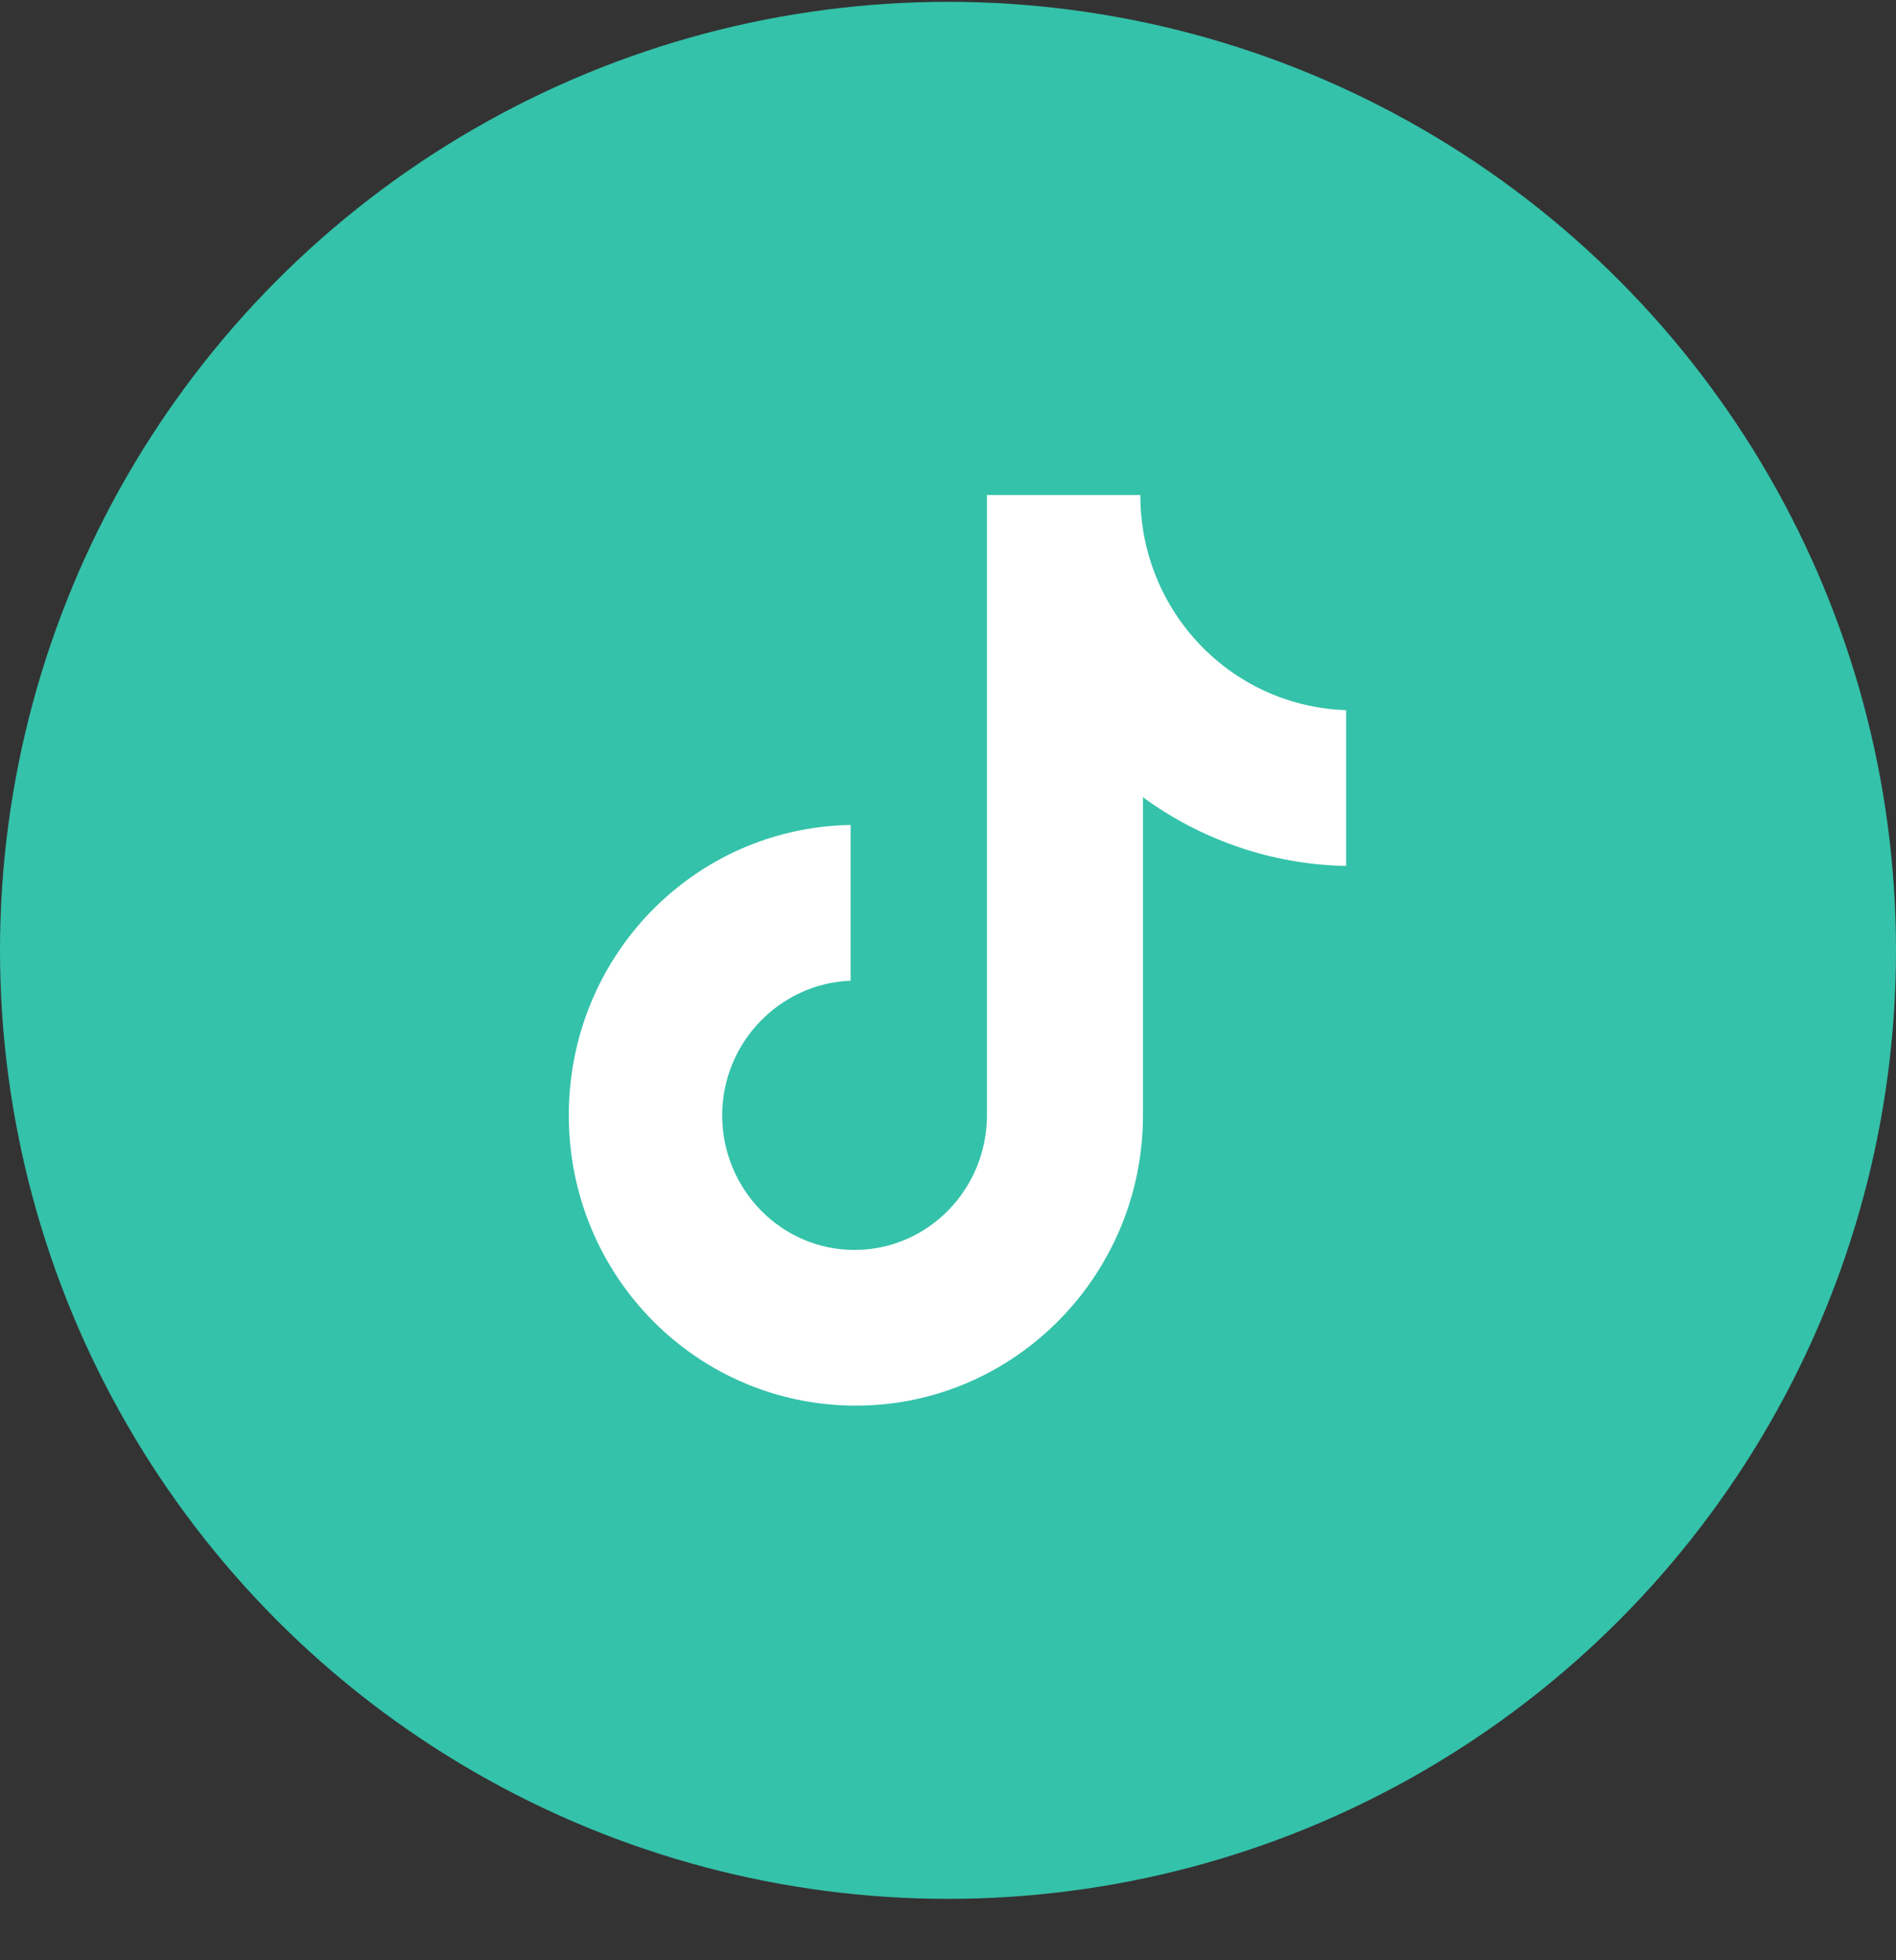 <svg width="30" height="31" viewBox="0 0 30 31" fill="none" xmlns="http://www.w3.org/2000/svg">
<rect x="0" y="0" width="30" height="31" fill="#333333" stroke="none"/>
<circle cx="15" cy="15.029" r="15" fill="#34C2AA"/>
<g clip-path="url(#clip0_45_725)">
<path d="M18.043 7.829H15.616V17.638C15.616 18.806 14.683 19.767 13.521 19.767C12.36 19.767 11.427 18.806 11.427 17.638C11.427 16.49 12.339 15.551 13.459 15.509V13.046C10.991 13.088 9 15.113 9 17.638C9 20.184 11.033 22.229 13.542 22.229C16.052 22.229 18.085 20.163 18.085 17.638V12.608C18.997 13.276 20.117 13.673 21.3 13.694V11.231C19.474 11.168 18.043 9.666 18.043 7.829Z" fill="white"/>
</g>
<defs>
<clipPath id="clip0_45_725">
<rect width="14.4" height="14.4" fill="white" transform="translate(7.8 7.829)"/>
</clipPath>
</defs>
</svg>
